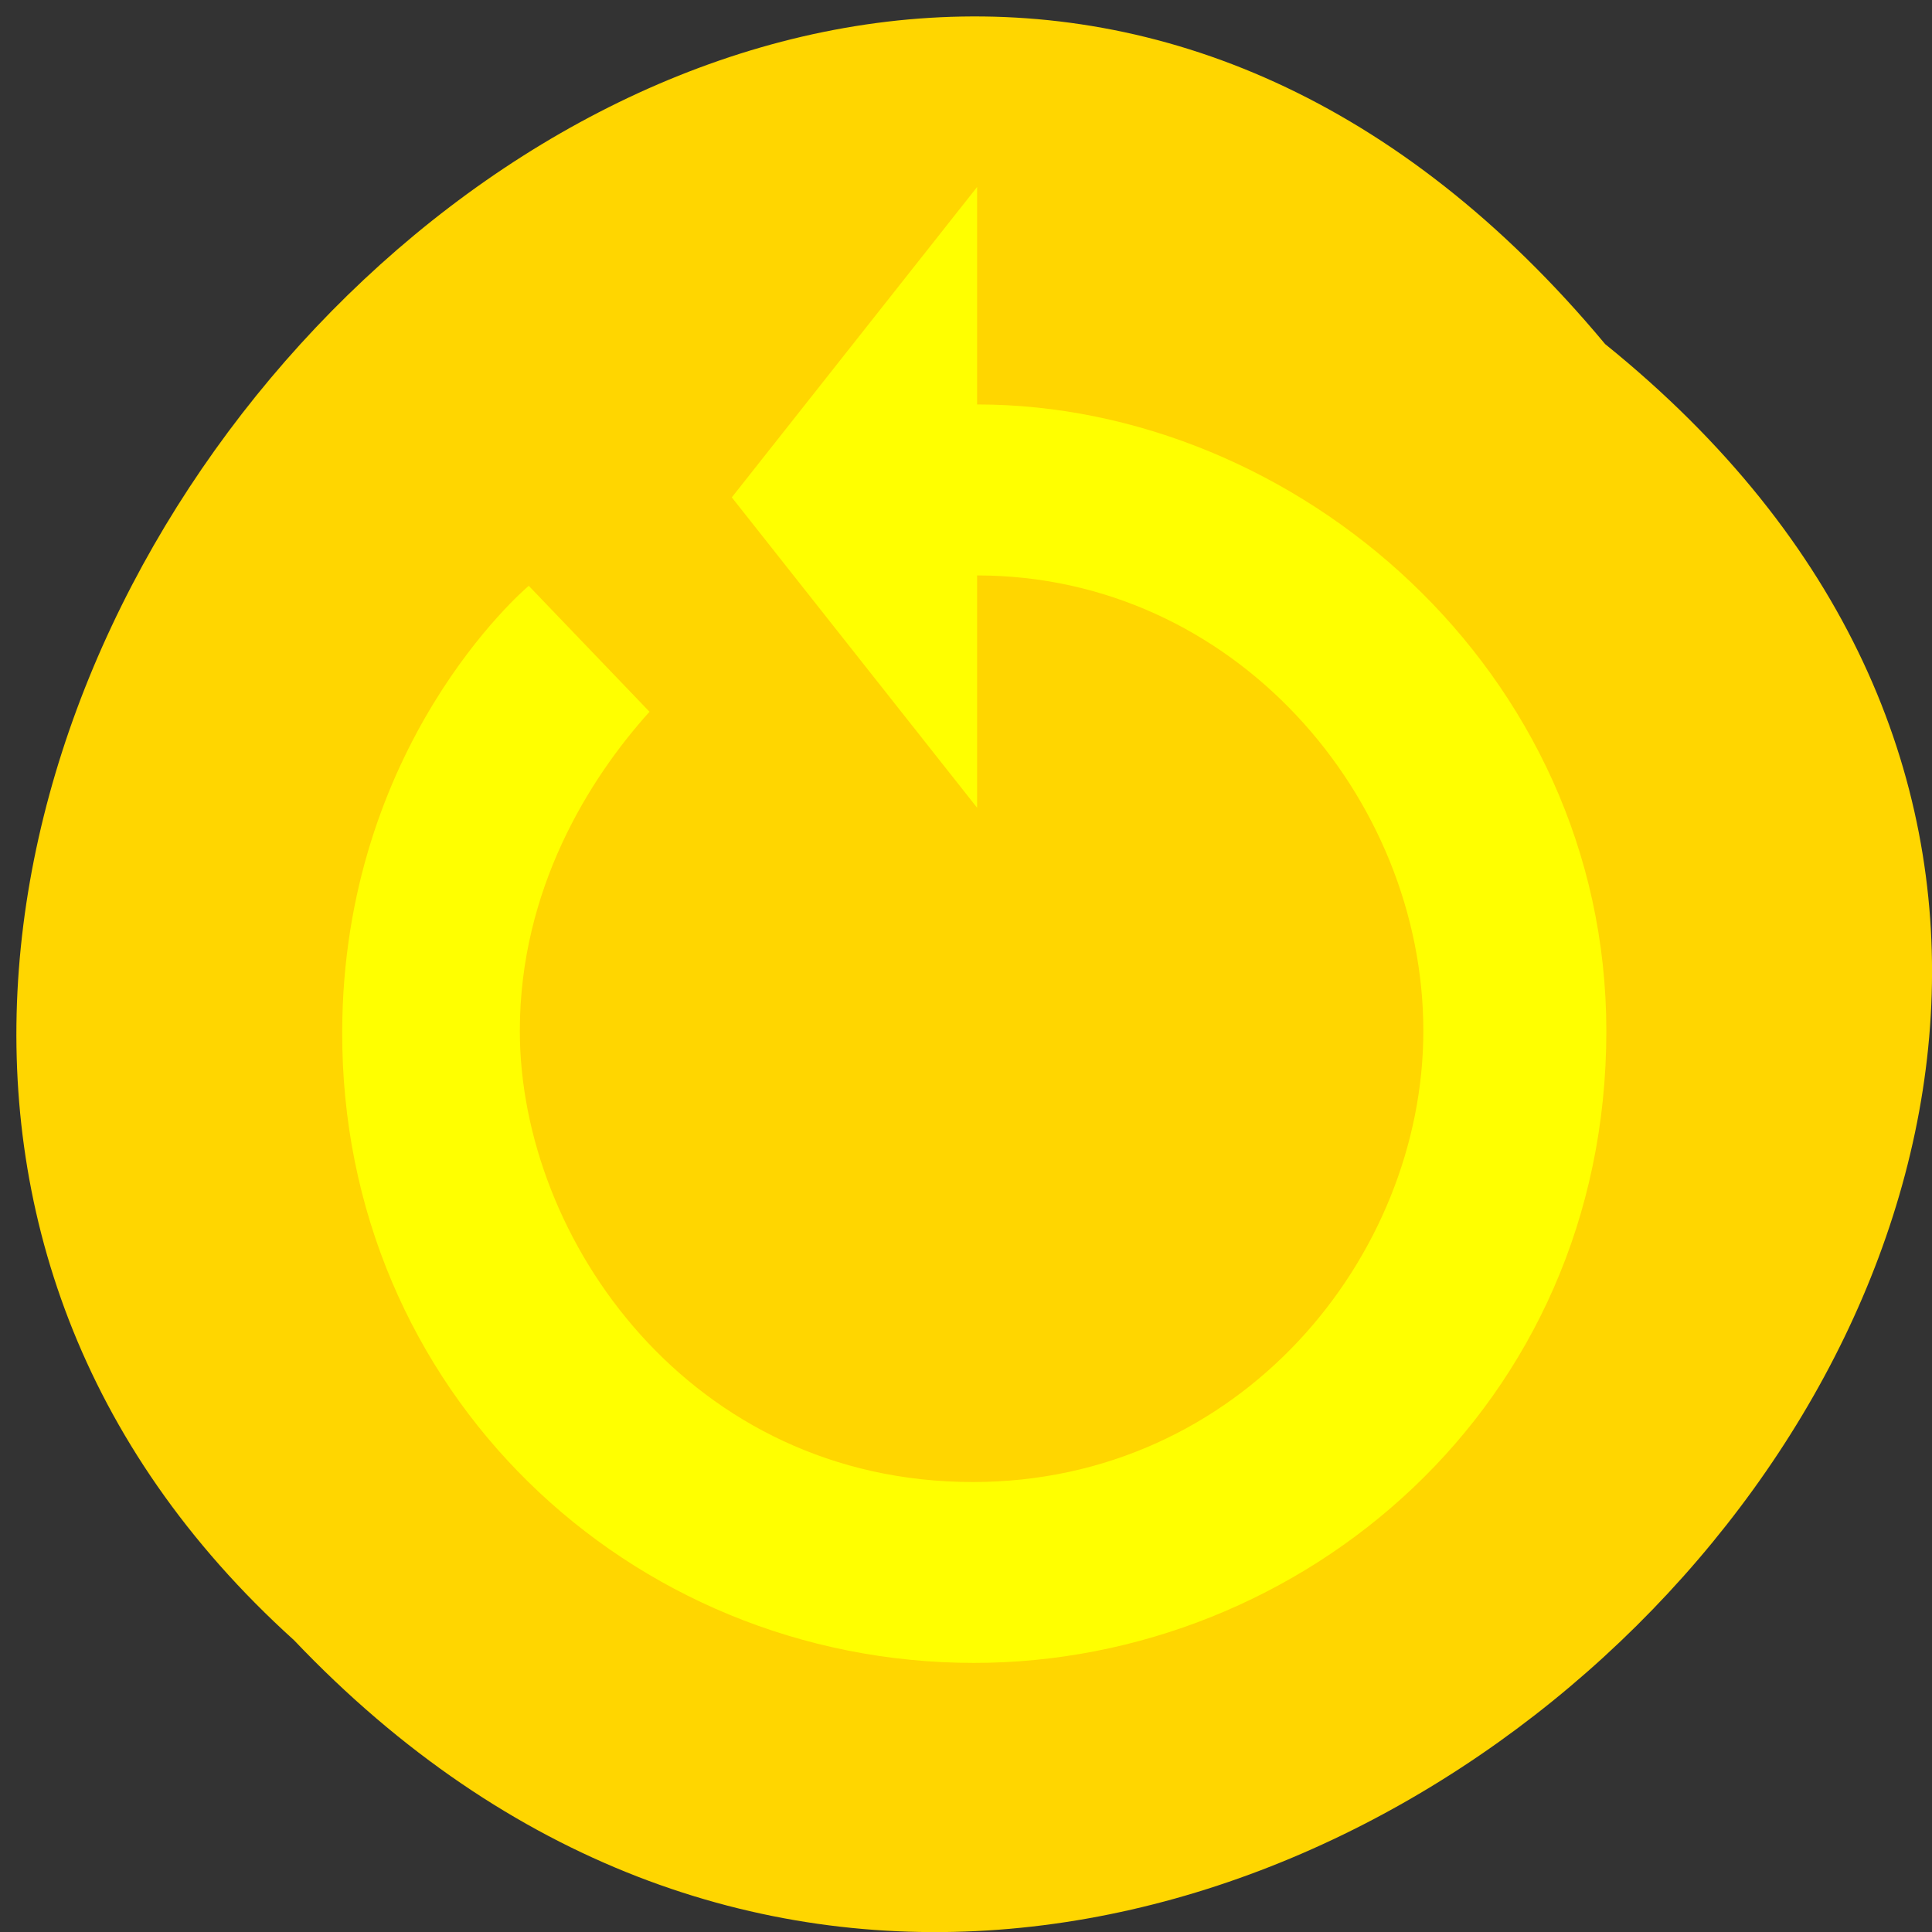 <svg xmlns="http://www.w3.org/2000/svg" viewBox="0 0 32 32"><rect x="0" y="0" width="32" height="32" fill="#333333" stroke="none"/><path d="m 26.586 5.699 c 16.1 12.996 -7.469 36.453 -21.715 21.469 c -14.277 -12.898 8 -37.93 21.715 -21.469" fill="#ffd600"/><path d="m 16.184 6.699 c 5.273 0 10.422 4.402 10.422 10.379 c 0 6.215 -5.04 10.465 -10.473 10.465 c -5.719 0 -10.484 -4.512 -10.465 -10.457 c 0.012 -4.73 2.988 -7.297 3.09 -7.383 l 2 2.086 c -1 1.109 -2.148 2.941 -2.148 5.285 c 0 3.461 2.832 7.473 7.504 7.473 c 4.43 0 7.461 -3.734 7.461 -7.473 c 0 -3.867 -3.133 -7.543 -7.391 -7.543 v 3.848 l -4.063 -5.141 l 4.063 -5.141" fill="#ff0"/></svg>